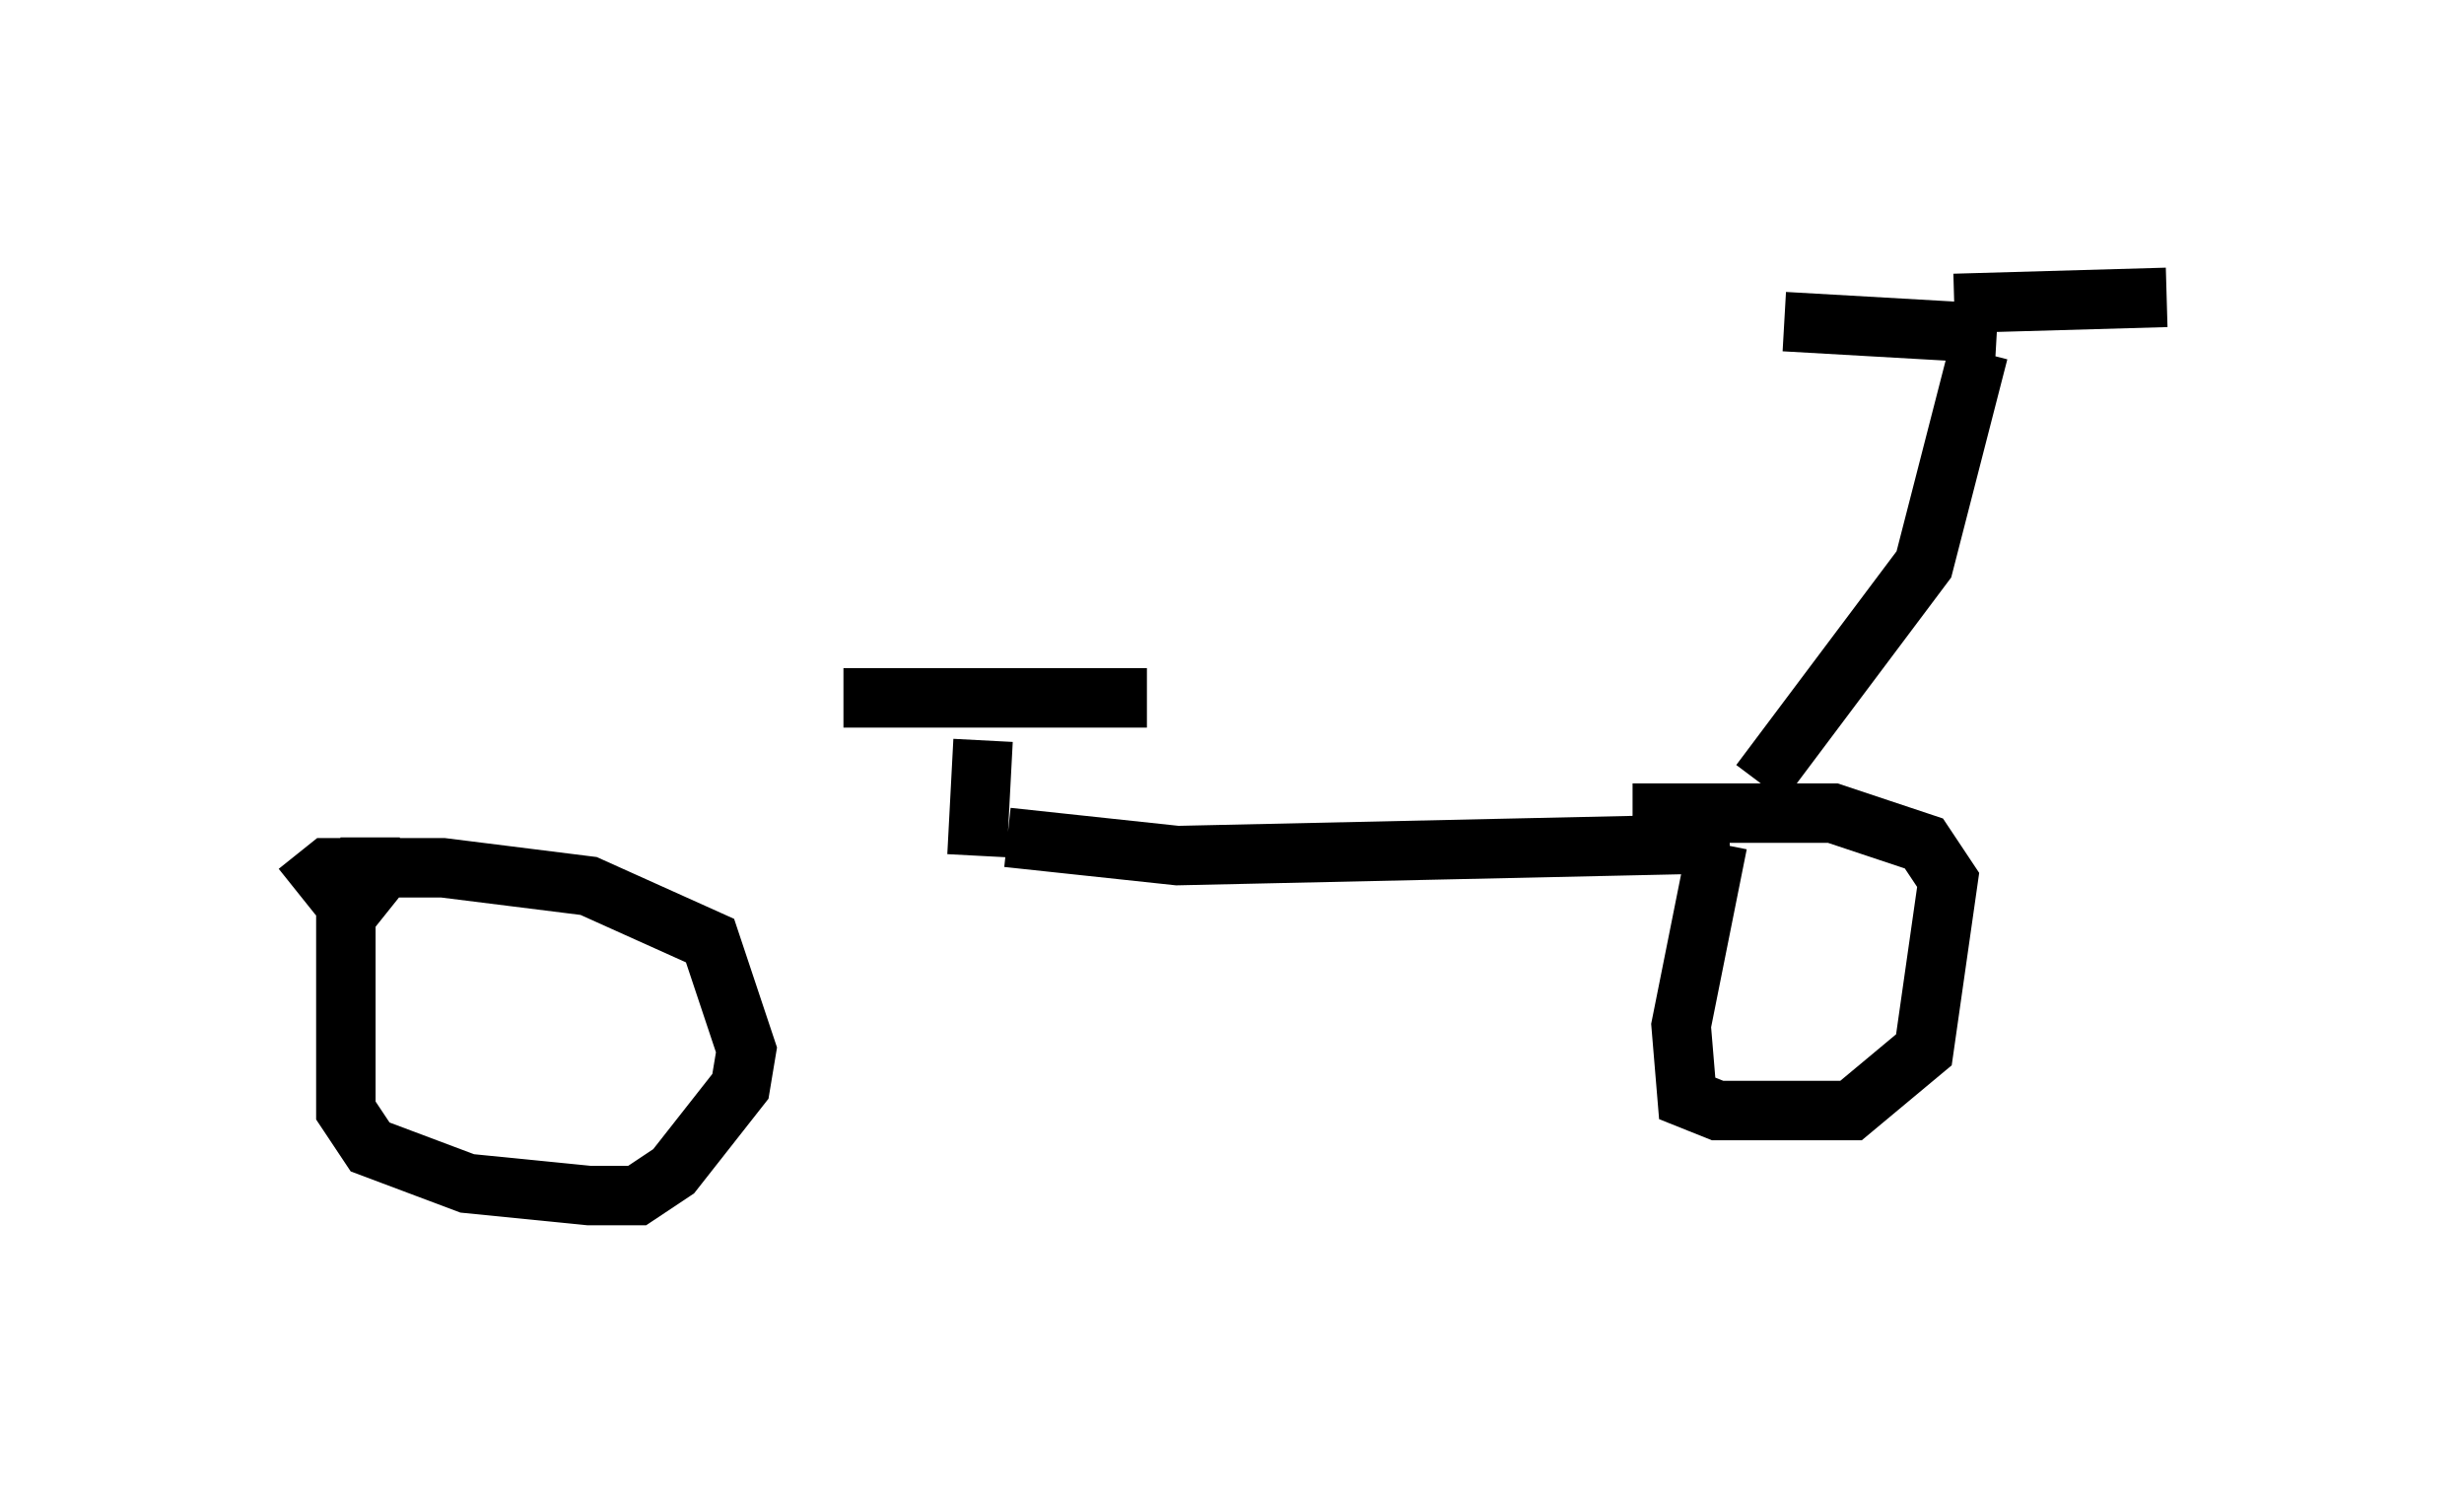 <?xml version="1.0" encoding="utf-8" ?>
<svg baseProfile="full" height="25.109" version="1.1" width="41.442" xmlns="http://www.w3.org/2000/svg" xmlns:ev="http://www.w3.org/2001/xml-events" xmlns:xlink="http://www.w3.org/1999/xlink"><defs /><rect fill="white" height="25.109" width="41.442" x="0" y="0" /><path d="M7.858, 14.086 m9.086, 0.0 l2.858, 0.306 9.29, -0.204 m-22.867, -0.102 l0.0, 0.817 -0.408, 0.51 l0.0, 3.267 0.408, 0.613 l1.633, 0.613 2.042, 0.204 l0.817, 0.0 0.613, -0.408 l1.123, -1.429 0.102, -0.613 l-0.613, -1.838 -2.042, -0.919 l-2.45, -0.306 -1.94, 0.0 l-0.51, 0.408 m23.888, -0.817 l-0.613, 3.063 0.102, 1.225 l0.51, 0.204 2.246, 0.0 l1.225, -1.021 0.408, -2.858 l-0.408, -0.613 -1.531, -0.51 l-3.369, 0.0 m2.144, -0.51 l2.756, -3.675 0.919, -3.573 m0.306, -0.306 l-3.573, -0.204 m2.858, -0.306 l3.573, -0.102 m-20.009, 9.392 l0.102, -1.94 m-2.348, -0.715 l5.104, 0.0 " fill="none" stroke="black" stroke-width="1" /></svg>